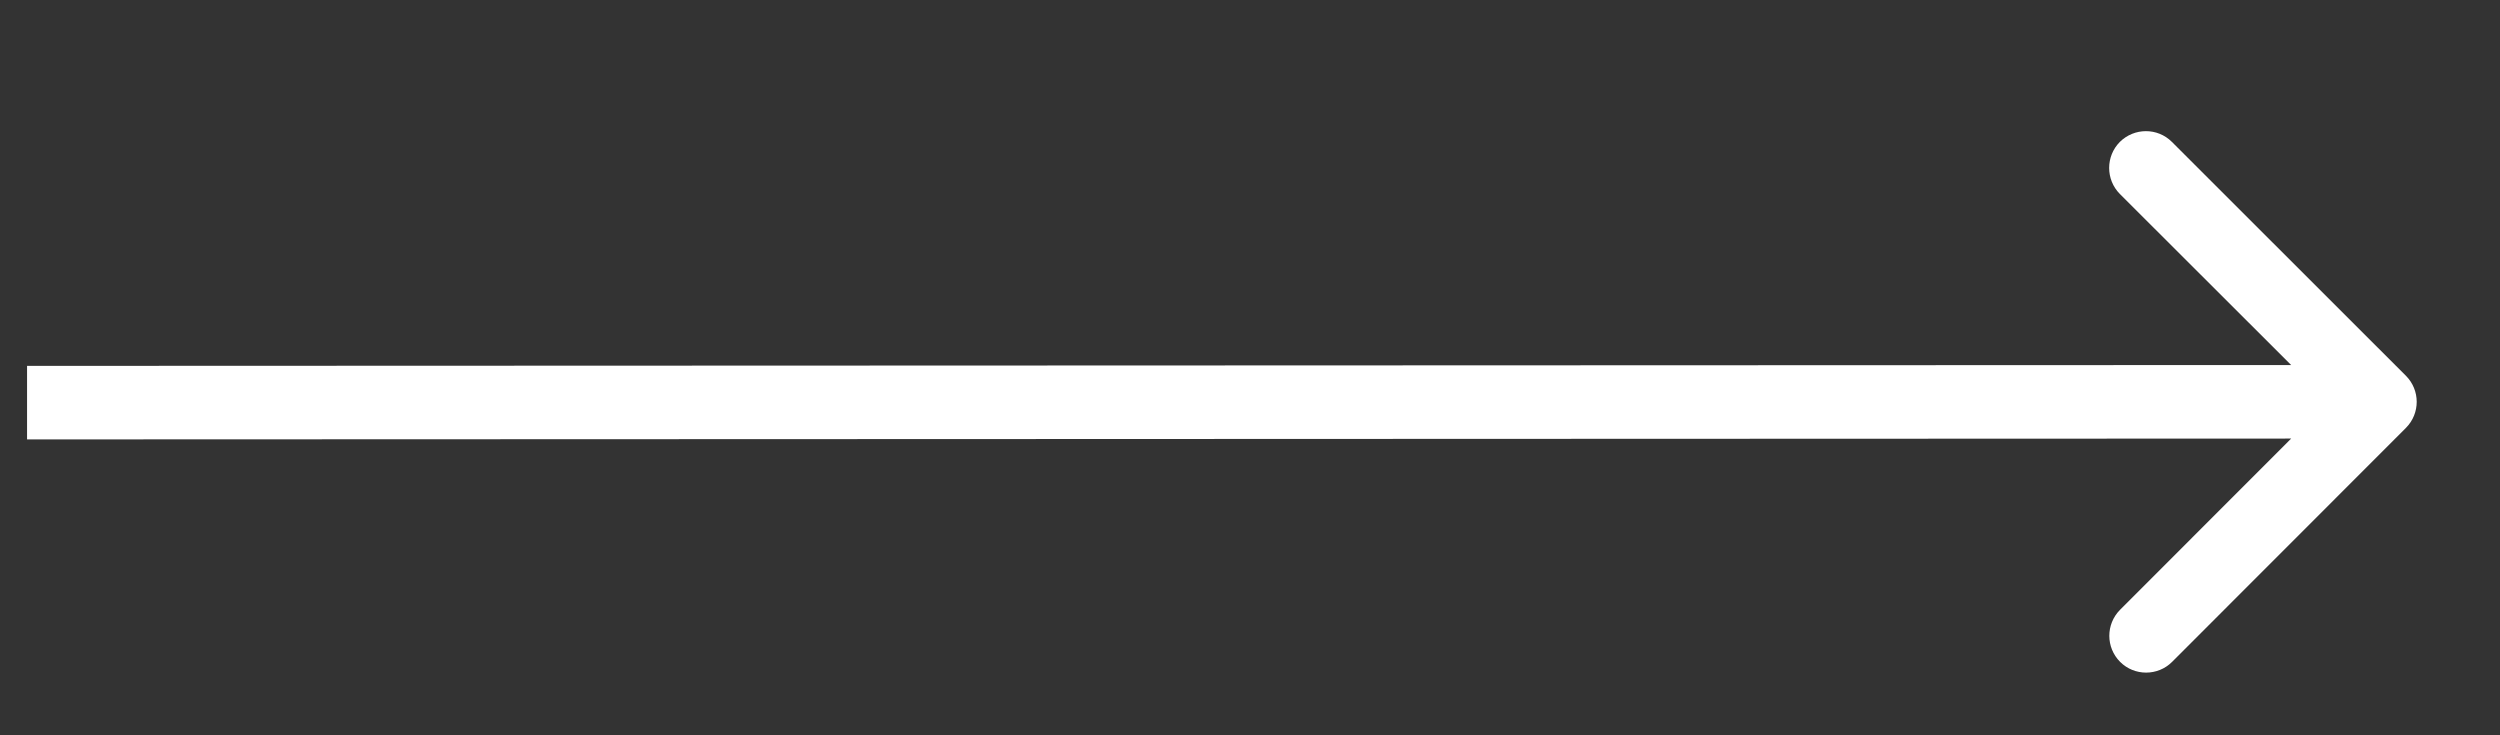 <svg width="17" height="5" viewBox="0 0 17 5" fill="none" xmlns="http://www.w3.org/2000/svg">
<rect x="0" y="0" width="17" height="5" fill="#333333" stroke="none"/>
<path d="M16.361 2.909C16.458 2.811 16.458 2.653 16.36 2.555L14.769 0.965C14.671 0.867 14.513 0.868 14.415 0.965C14.318 1.063 14.318 1.221 14.415 1.319L15.83 2.732L14.416 4.147C14.319 4.245 14.319 4.403 14.417 4.501C14.514 4.598 14.673 4.598 14.77 4.501L16.361 2.909ZM0.184 2.988L16.184 2.982L16.184 2.482L0.184 2.488L0.184 2.988Z" fill="white"/>
</svg>
